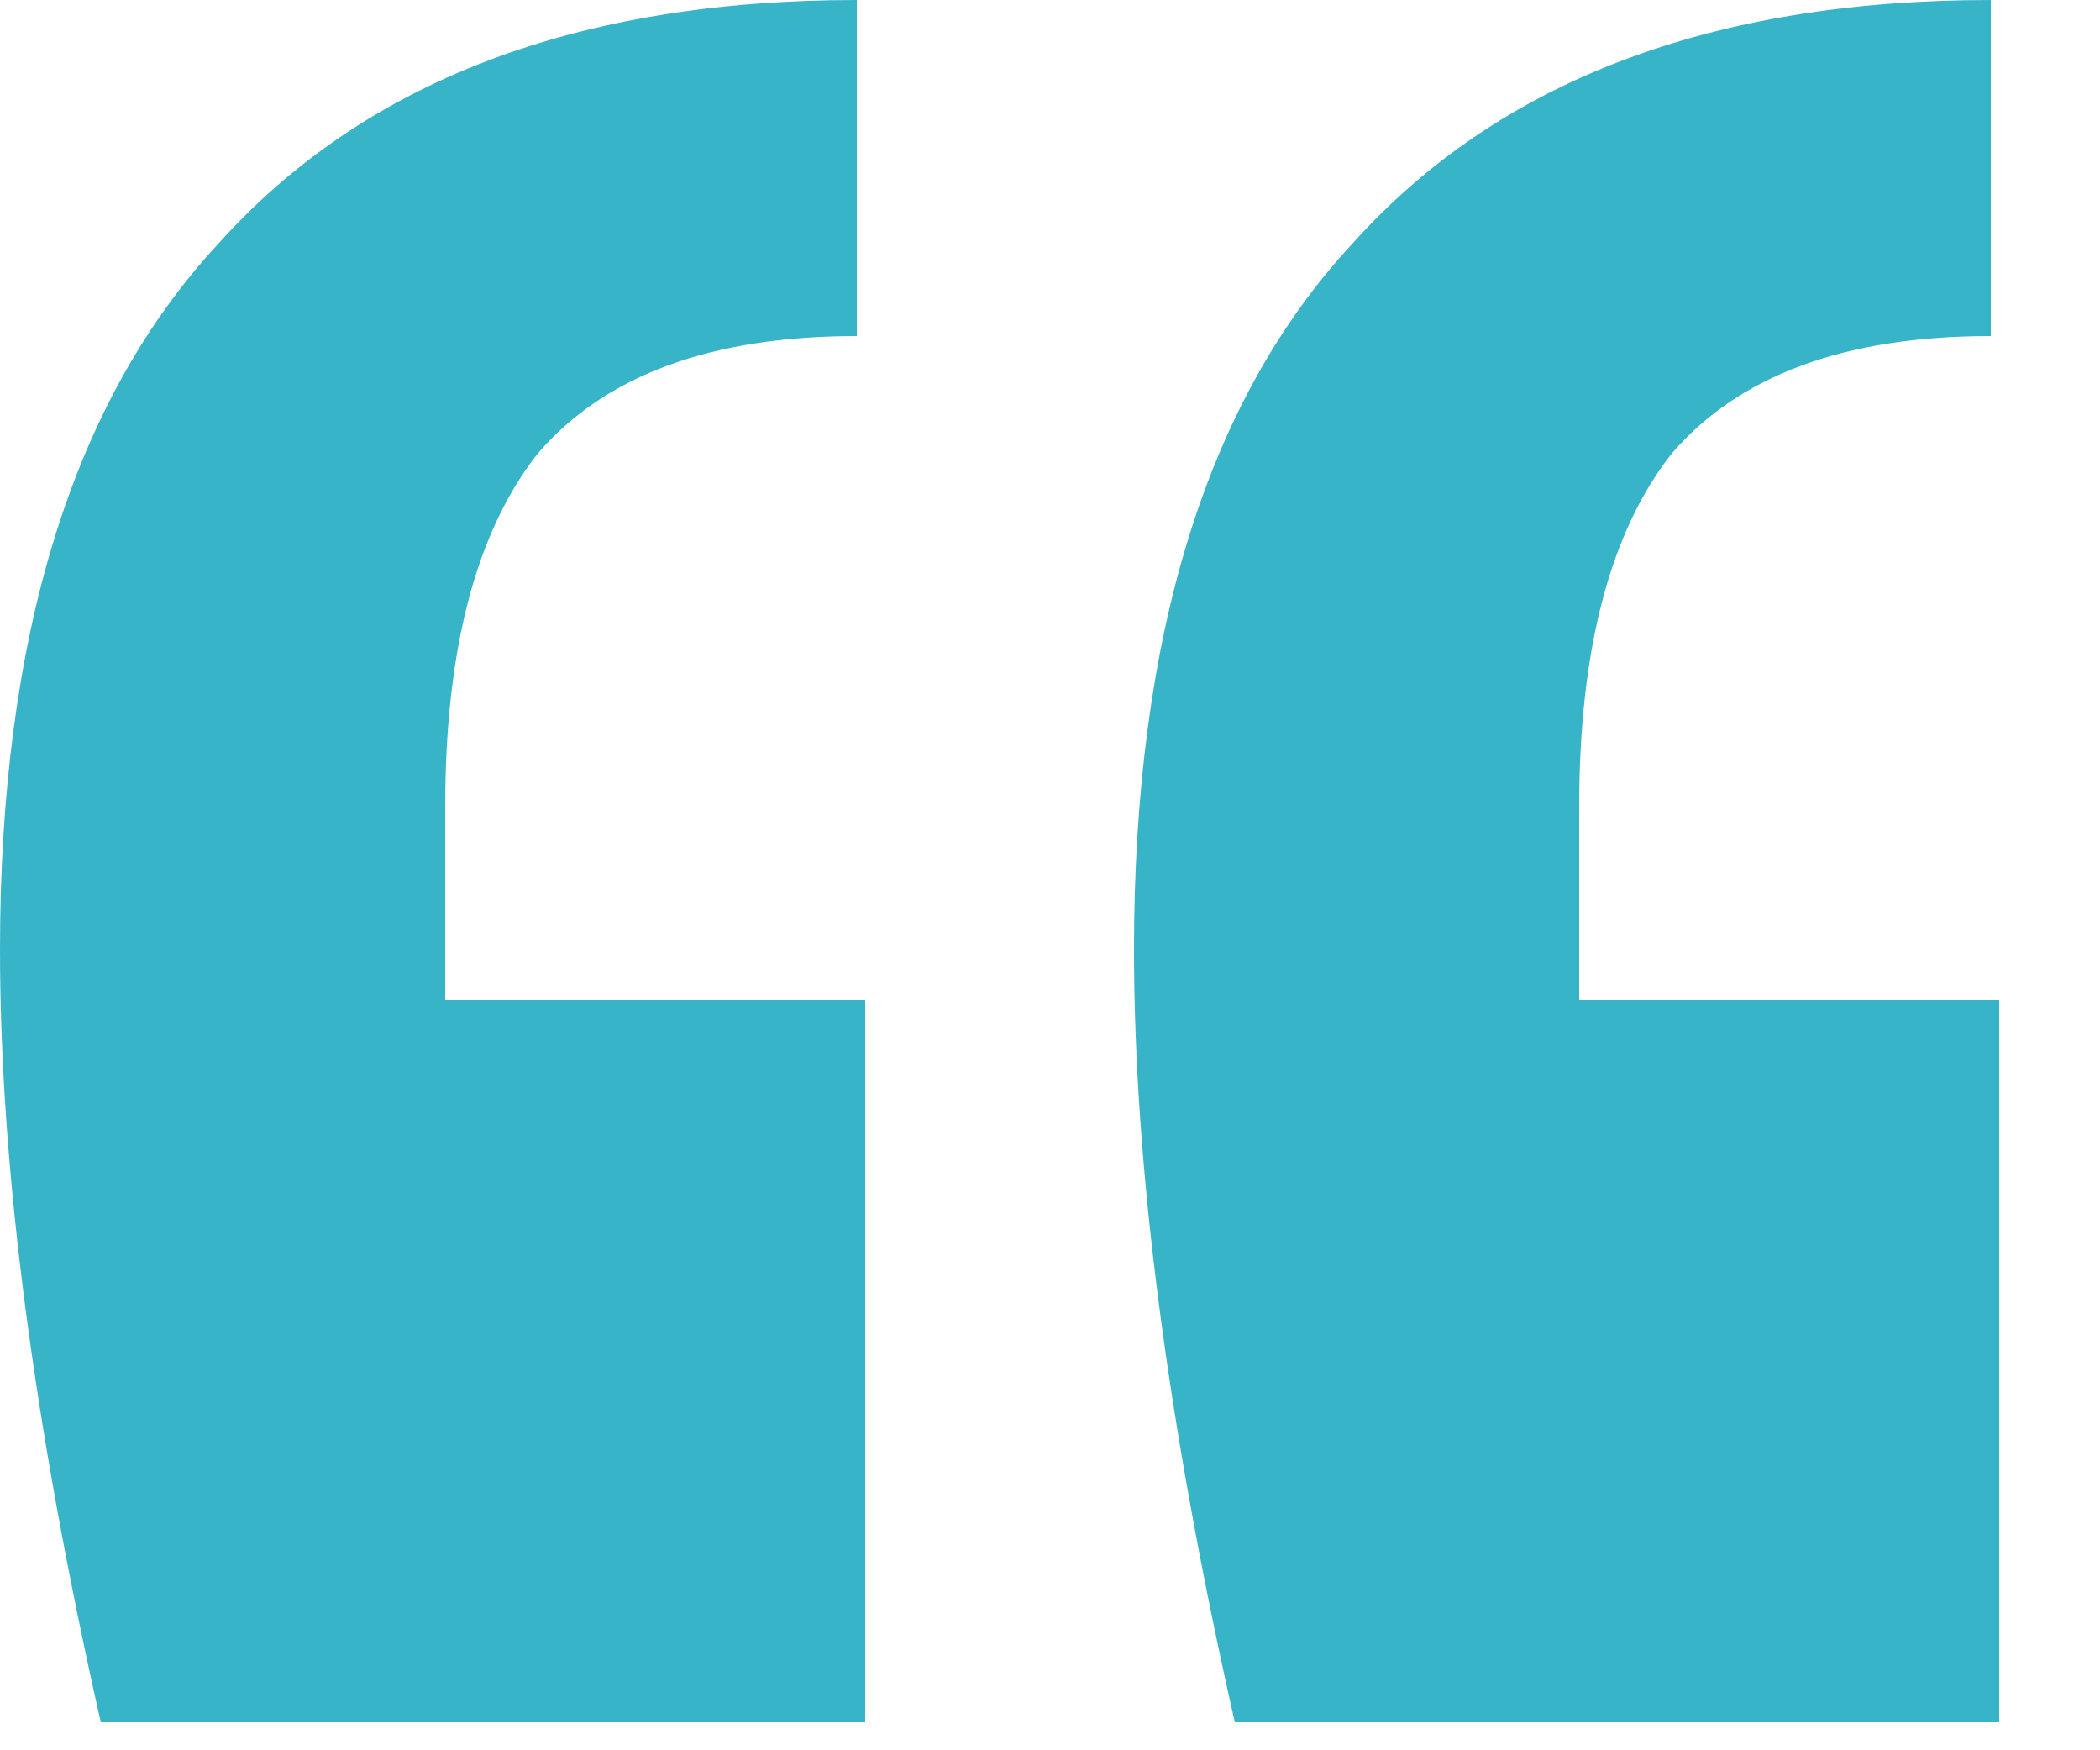 <svg width="18" height="15" viewBox="0 0 18 15" fill="none" xmlns="http://www.w3.org/2000/svg">
<path d="M0.864 14.76C0.288 12.216 0 10.008 0 8.136C0 5.448 0.624 3.432 1.872 2.088C3.12 0.696 4.944 0 7.344 0V2.88C6.096 2.88 5.184 3.216 4.608 3.888C4.08 4.56 3.816 5.568 3.816 6.912V8.568H7.416V14.76H0.864ZM10.584 14.76C10.008 12.216 9.72 10.008 9.72 8.136C9.72 5.448 10.344 3.432 11.592 2.088C12.84 0.696 14.664 0 17.064 0V2.88C15.816 2.88 14.904 3.216 14.328 3.888C13.8 4.56 13.536 5.568 13.536 6.912V8.568H17.136V14.76H10.584Z" fill="#37B4C8"/>
</svg>
